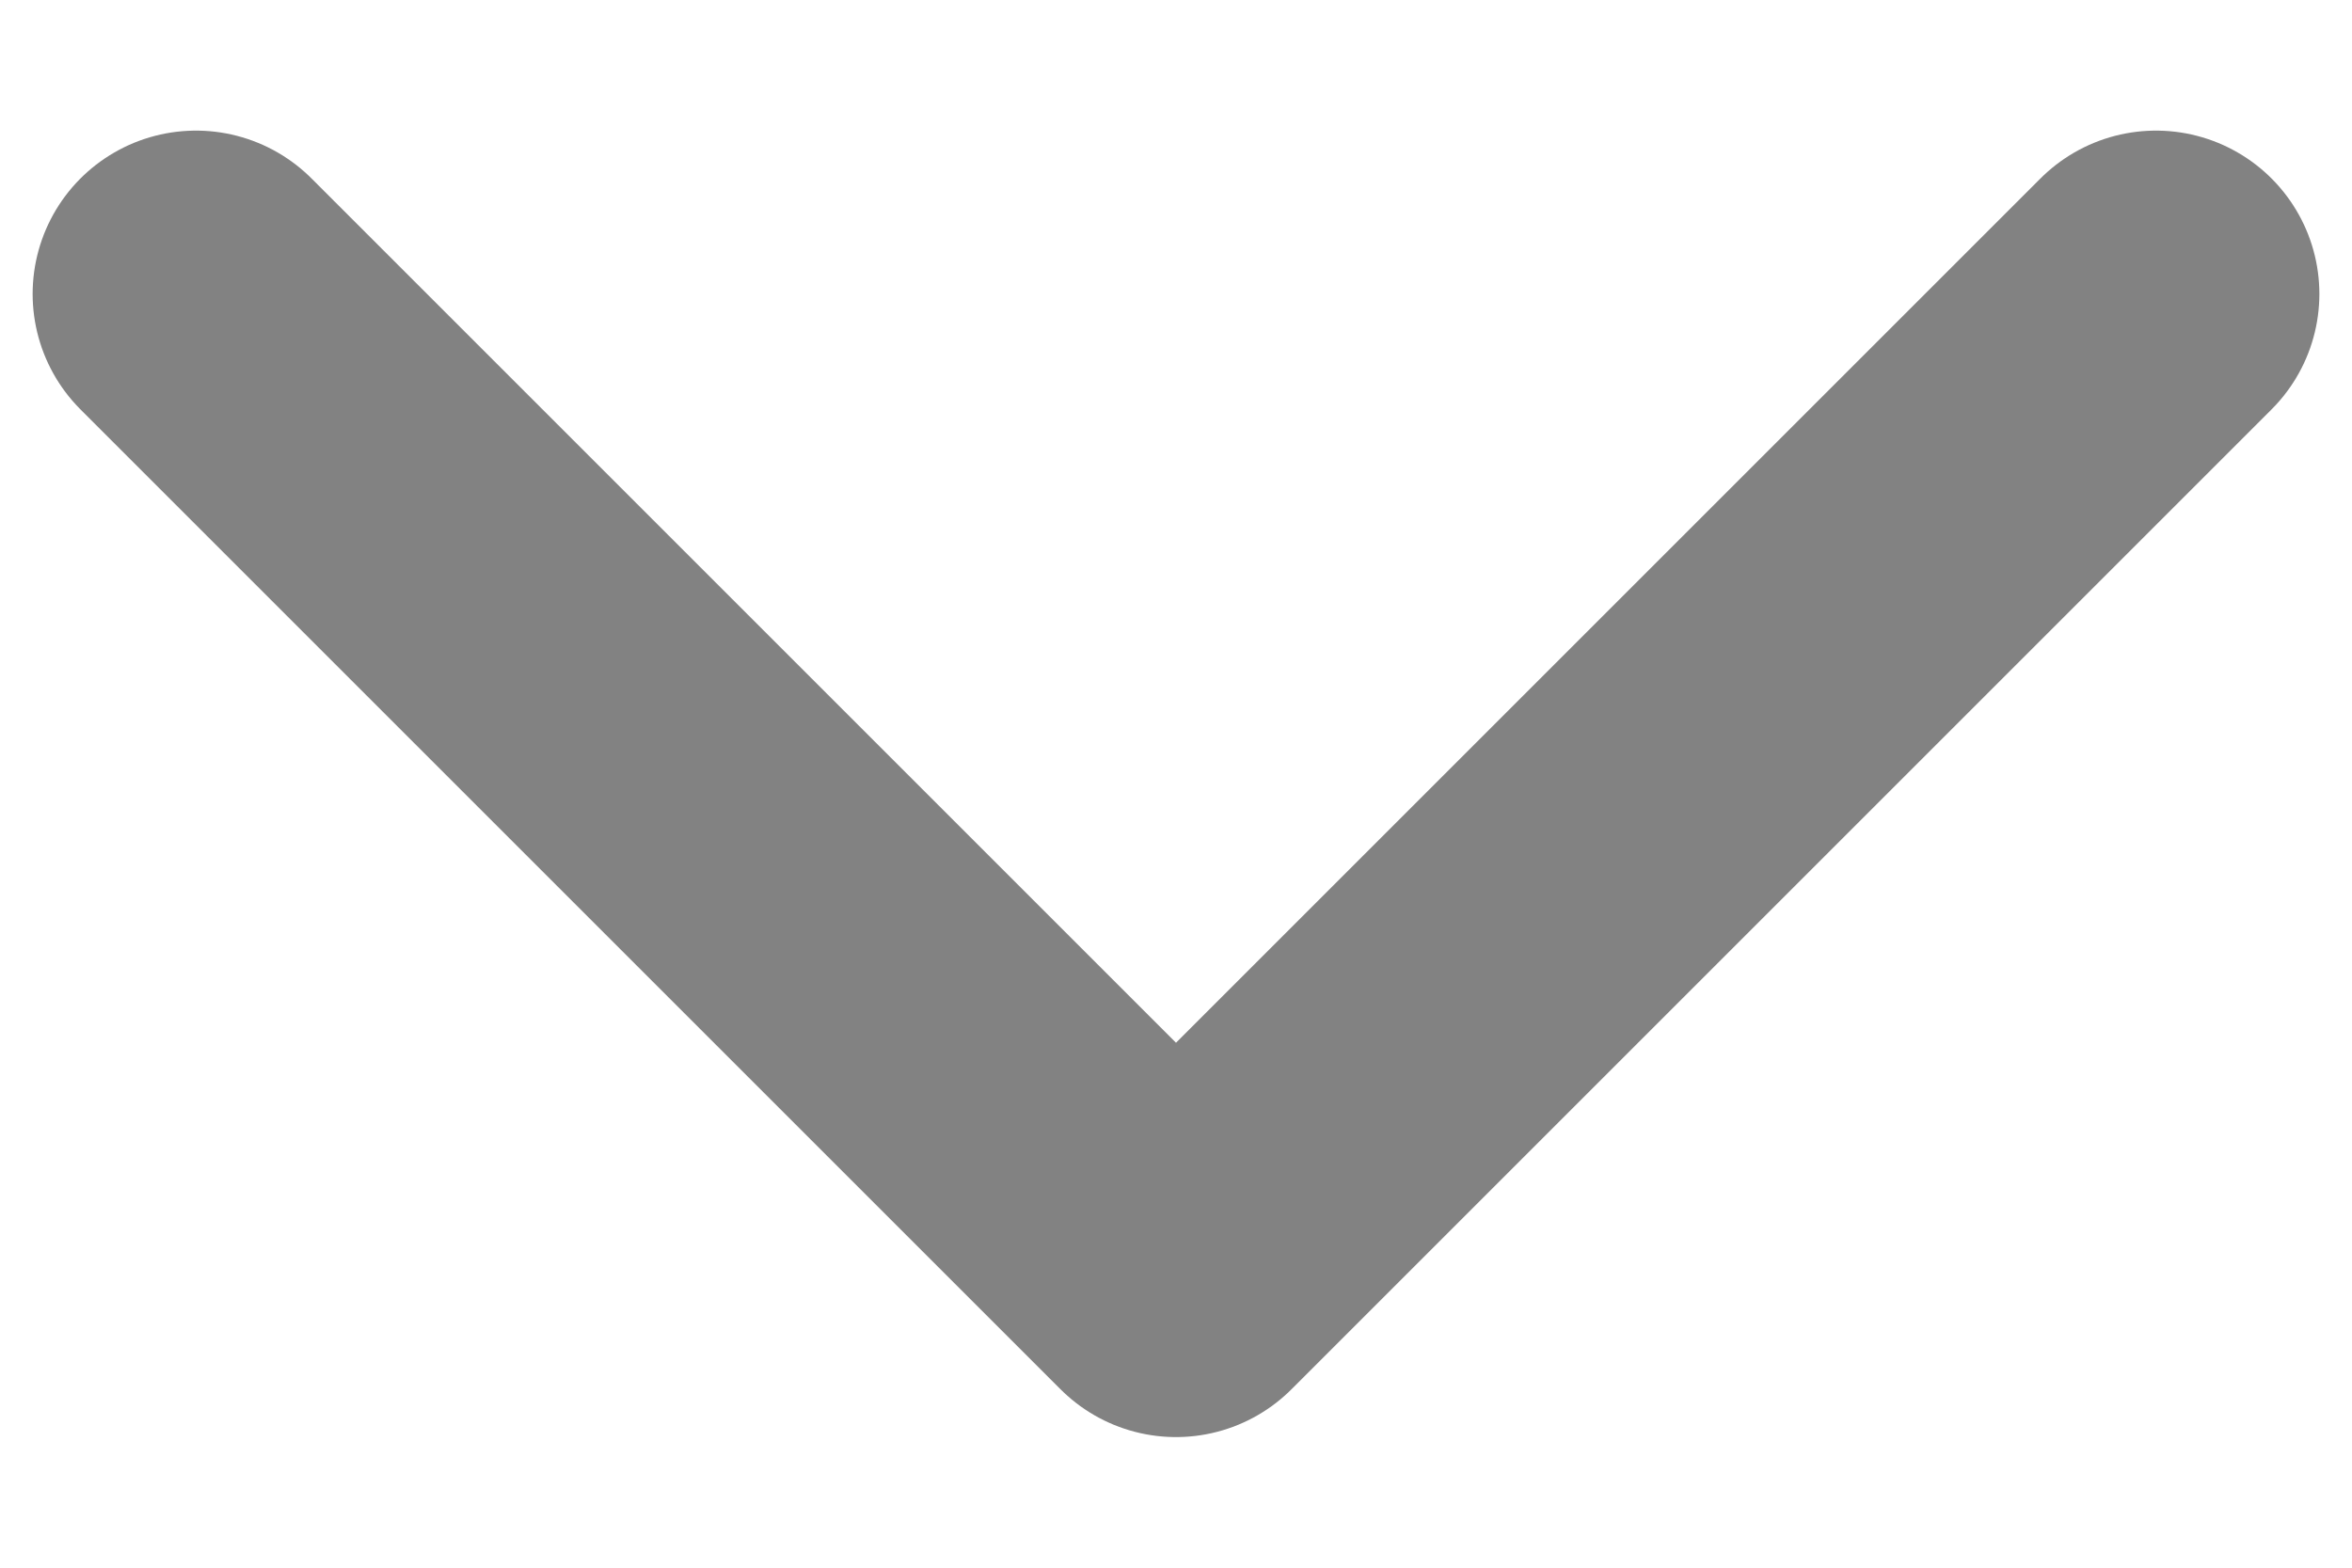 <svg width="12" height="8" viewBox="0 0 12 8" fill="none" xmlns="http://www.w3.org/2000/svg">
<path d="M1 1.5L6 6.5L11 1.5" stroke="#828282" stroke-width="1.667" stroke-linecap="round" stroke-linejoin="round"/>
</svg>
